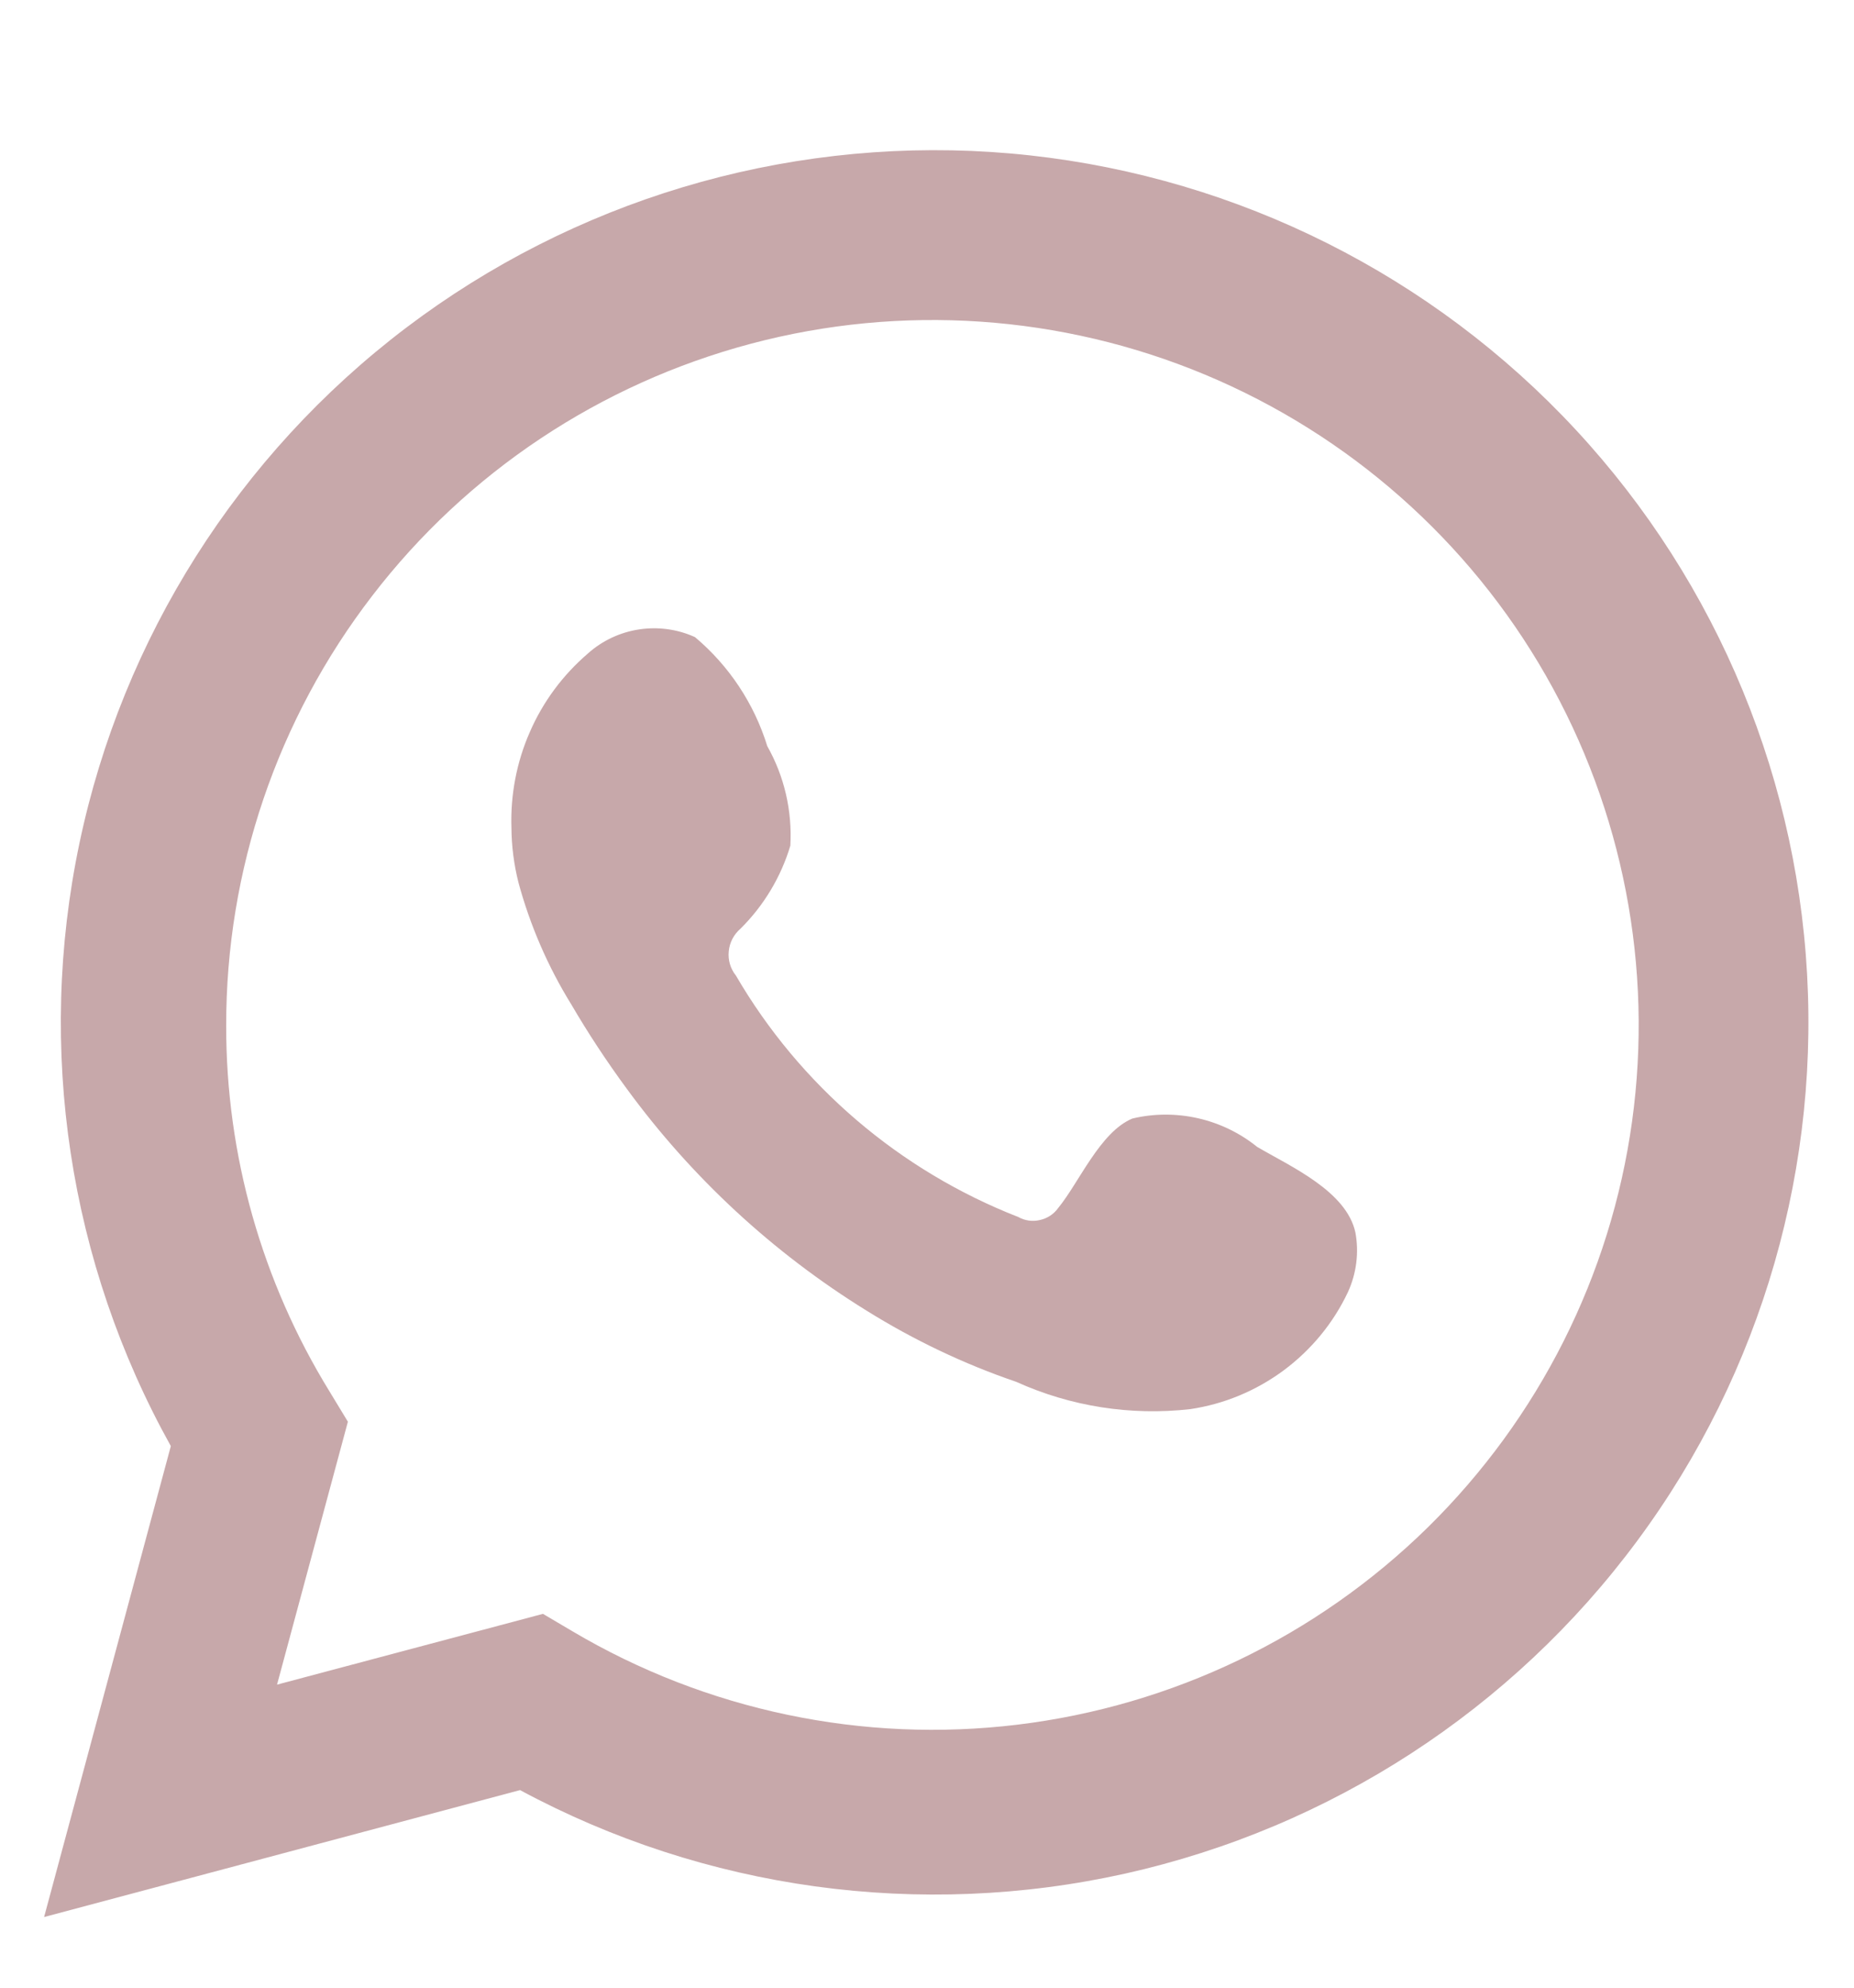 <svg width="14" height="15" viewBox="0 0 14 15" fill="none" xmlns="http://www.w3.org/2000/svg">
<g opacity="0.5">
<path d="M0.333 14.467L1.29 10.913C0.519 9.529 0.274 7.913 0.6 6.363C0.926 4.813 1.802 3.432 3.066 2.474C4.331 1.516 5.899 1.045 7.484 1.147C9.069 1.25 10.563 1.919 11.693 3.031C12.823 4.144 13.513 5.626 13.636 7.205C13.759 8.784 13.307 10.355 12.363 11.628C11.419 12.902 10.046 13.793 8.497 14.139C6.947 14.484 5.324 14.261 3.927 13.509L0.333 14.467ZM4.1 12.179L4.322 12.31C5.334 12.909 6.517 13.157 7.685 13.015C8.854 12.873 9.942 12.35 10.781 11.527C11.62 10.703 12.163 9.626 12.324 8.464C12.485 7.301 12.256 6.117 11.673 5.098C11.09 4.078 10.184 3.28 9.099 2.827C8.013 2.374 6.807 2.292 5.67 2.594C4.533 2.896 3.527 3.564 2.811 4.496C2.094 5.427 1.706 6.568 1.708 7.742C1.707 8.716 1.977 9.67 2.488 10.5L2.627 10.729L2.092 12.713L4.1 12.179Z" fill="#8F5155"/>
<path fill-rule="evenodd" clip-rule="evenodd" d="M9.493 8.655C9.363 8.55 9.21 8.476 9.047 8.439C8.884 8.402 8.714 8.402 8.551 8.441C8.307 8.542 8.148 8.925 7.99 9.117C7.957 9.163 7.908 9.195 7.852 9.207C7.797 9.22 7.739 9.212 7.689 9.184C6.793 8.834 6.041 8.192 5.557 7.362C5.516 7.311 5.496 7.245 5.503 7.179C5.509 7.113 5.541 7.052 5.591 7.009C5.767 6.835 5.897 6.619 5.968 6.382C5.983 6.12 5.923 5.859 5.794 5.631C5.695 5.31 5.505 5.024 5.248 4.808C5.116 4.748 4.969 4.728 4.825 4.75C4.681 4.772 4.547 4.835 4.439 4.932C4.25 5.094 4.1 5.296 4.001 5.524C3.901 5.751 3.854 5.998 3.862 6.247C3.863 6.386 3.881 6.525 3.915 6.66C4.003 6.984 4.137 7.294 4.314 7.58C4.442 7.799 4.582 8.011 4.732 8.215C5.222 8.885 5.837 9.454 6.544 9.891C6.899 10.112 7.278 10.293 7.674 10.428C8.085 10.614 8.539 10.685 8.988 10.634C9.244 10.596 9.486 10.495 9.694 10.341C9.901 10.187 10.068 9.985 10.178 9.752C10.243 9.611 10.263 9.453 10.235 9.301C10.167 8.989 9.749 8.805 9.493 8.655Z" fill="#8F5155"/>
</g>
</svg>
